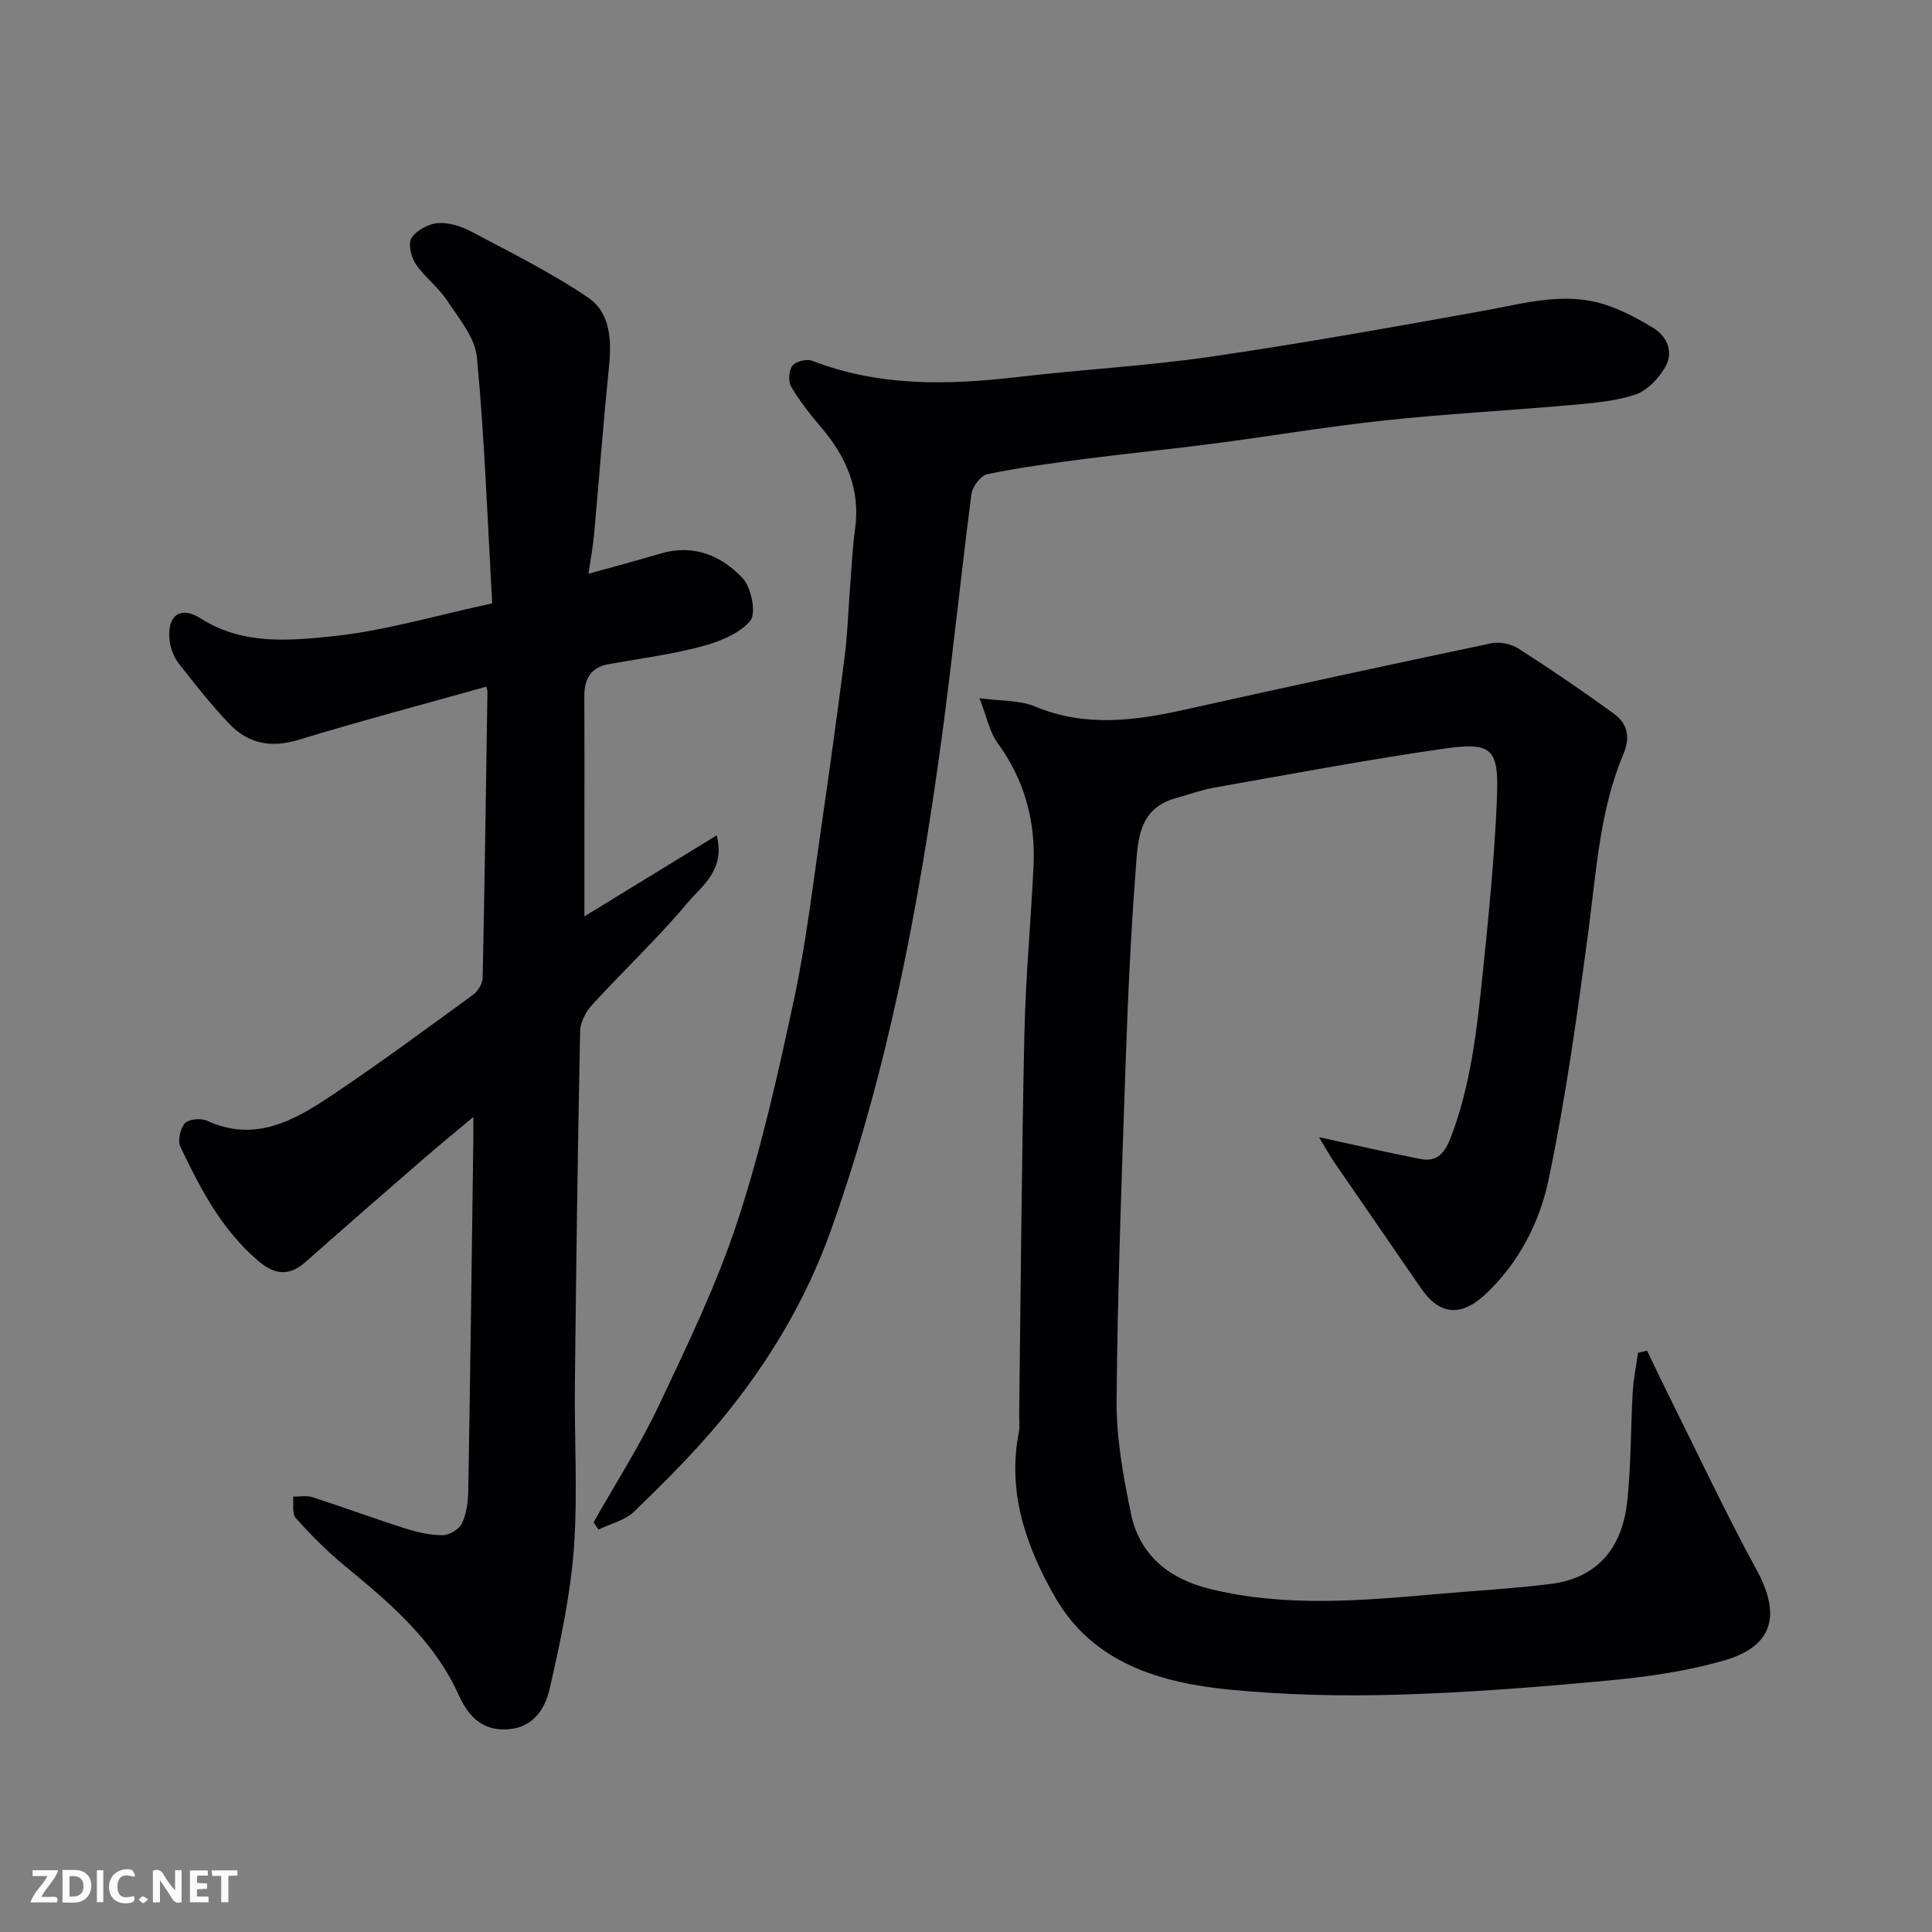 <svg enable-background="new 0 0 400 400" viewBox="0 0 400 400" xmlns="http://www.w3.org/2000/svg"><rect x="0" y="0" width="400" height="400" fill="#808080" stroke="none"/><path d="m341 279.64c1.55 3.21 3.07 6.43 4.66 9.61 5.95 11.93 11.61 24.02 17.99 35.71 5.13 9.39 3.53 15.87-6.69 18.82-7.61 2.2-15.63 3.36-23.54 4.11-14.6 1.38-29.24 2.54-43.89 2.97-11.58.34-23.25.09-34.78-1.02-14.51-1.41-28.47-5.49-36.31-19.17-5.92-10.33-9.96-21.62-7.51-34.07.25-1.29.06-2.66.08-3.99.33-26.09.51-52.19 1.07-78.28.25-11.71 1.34-23.4 1.9-35.1.44-9.26-1.86-17.71-7.4-25.35-1.74-2.39-2.33-5.61-3.79-9.32 4.41.6 8.26.37 11.46 1.7 10.36 4.31 20.6 3 31.03.67 21.13-4.71 42.29-9.29 63.47-13.74 1.75-.37 4.12.12 5.64 1.1 6.72 4.3 13.33 8.79 19.78 13.5 2.74 2 3.44 4.76 1.95 8.3-4.89 11.6-5.59 24.05-7.22 36.35-2.3 17.32-4.69 34.67-8.27 51.75-1.85 8.85-6.14 17.24-13.07 23.76-5.05 4.75-9.55 4.34-13.35-1.22-5.89-8.61-11.86-17.18-17.76-25.79-1.19-1.74-2.21-3.6-3.36-5.5 7.15 1.55 14.03 3.16 20.97 4.51 3.51.68 5.07-1.2 6.35-4.56 4.13-10.84 5.36-22.19 6.54-33.54 1.24-11.94 2.42-23.9 2.95-35.88.5-11.27-.77-12.46-11.72-10.86-15.66 2.28-31.22 5.21-46.8 7.96-2.71.48-5.33 1.46-8 2.2-7.87 2.19-7.8 9.05-8.26 15.04-1.02 13.34-1.62 26.72-2.08 40.09-.8 23.19-1.67 46.39-1.86 69.59-.07 7.77 1.38 15.66 2.96 23.33 1.79 8.68 7.92 13.58 16.37 15.65 15.55 3.82 31.23 2.44 46.91 1.07 7.86-.69 15.74-1.13 23.56-2.09 10.49-1.29 14.96-8.32 15.91-17.03.83-7.55.71-15.19 1.15-22.78.16-2.7.72-5.38 1.1-8.07.61-.14 1.24-.29 1.86-.43z" fill="#010103"/><path d="m121.84 118.79c5.34-1.49 10.18-2.78 14.97-4.2 6.78-2 12.55.45 16.93 5.09 1.82 1.93 2.88 7.31 1.59 8.85-2.3 2.74-6.5 4.35-10.19 5.34-6.28 1.67-12.78 2.49-19.19 3.65-3.77.69-4.99 3.17-4.97 6.72.05 8.67.02 17.33.02 26v19.48c9.19-5.63 17.99-11.02 27.38-16.76 1.85 7.23-3.09 10.44-6.04 13.96-6.17 7.36-13.21 13.98-19.7 21.07-1.31 1.43-2.49 3.6-2.53 5.46-.5 24.43-.82 48.87-1.09 73.3-.12 11.33.62 22.71-.22 33.98-.72 9.69-2.82 19.32-4.97 28.82-.91 3.99-3.2 7.94-8.29 8.45-5.47.55-8.5-2.47-10.59-7.1-5.15-11.43-14.45-19.19-23.82-26.92-3.56-2.94-6.83-6.26-9.91-9.7-.81-.91-.39-2.91-.53-4.42 1.33.02 2.77-.28 3.99.11 6.48 2.09 12.87 4.46 19.36 6.52 2.47.78 5.12 1.38 7.68 1.35 1.36-.02 3.35-1.25 3.92-2.46.94-1.99 1.27-4.42 1.31-6.67.41-24.27.72-48.54 1.05-72.8.02-1.15 0-2.3 0-4.65-4.12 3.46-7.58 6.28-10.94 9.2-7.96 6.91-15.91 13.84-23.8 20.82-3.4 3.01-6.39 2.68-9.79-.22-7.55-6.43-11.99-14.94-16.12-23.62-.6-1.27-.04-3.81.95-4.89.8-.88 3.32-1.09 4.58-.51 9.82 4.52 17.88.03 25.56-5.09 10.05-6.71 19.77-13.91 29.54-21.02.99-.72 1.92-2.29 1.95-3.48.42-19.76.69-39.53.99-59.3 0-.16-.08-.32-.24-.98-12.98 3.64-26.02 7.09-38.9 11.01-5.72 1.74-10.45.78-14.38-3.39-3.71-3.94-7.11-8.19-10.43-12.47-1.03-1.34-1.71-3.2-1.88-4.9-.5-4.97 2.24-7.07 6.46-4.38 8.68 5.53 18.26 4.62 27.37 3.68 10.75-1.11 21.29-4.29 32.99-6.8-.99-17.32-1.58-34.18-3.17-50.94-.39-4.12-3.77-8.1-6.24-11.85-1.79-2.72-4.62-4.76-6.43-7.48-.96-1.43-1.63-4.22-.87-5.37 1.05-1.6 3.51-2.95 5.47-3.09 2.28-.17 4.88.68 6.97 1.79 8.18 4.35 16.54 8.47 24.16 13.67 4.74 3.24 4.83 9.11 4.25 14.72-1.17 11.44-2.02 22.92-3.06 34.38-.24 2.56-.73 5.1-1.15 8.04z" fill="#010103"/><path d="m122.9 315.18c4.55-8.07 9.6-15.92 13.55-24.28 5.9-12.48 11.97-25.03 16.26-38.1 4.91-14.95 8.36-30.42 11.67-45.83 2.5-11.64 3.87-23.53 5.6-35.33 1.75-11.98 3.4-23.97 4.93-35.98.6-4.73.72-9.53 1.1-14.29.31-3.94.48-7.89 1.02-11.8 1.16-8.3-1.87-15.08-7.12-21.22-2.23-2.6-4.37-5.34-6.1-8.28-.64-1.09-.51-3.35.24-4.34.69-.9 2.95-1.48 4.07-1.05 13.97 5.43 28.3 5.05 42.82 3.35 13.2-1.55 26.52-2.26 39.66-4.17 18.88-2.75 37.68-6.12 56.47-9.5 8.39-1.51 16.71-4.03 25.21-1.3 3.5 1.13 6.85 2.91 10.01 4.83 2.93 1.78 4.19 5.04 2.55 7.97-1.36 2.44-3.82 5.05-6.35 5.87-4.44 1.44-9.28 1.77-13.99 2.19-12.62 1.12-25.29 1.78-37.88 3.13-11.87 1.27-23.65 3.27-35.49 4.81-8.78 1.15-17.59 2-26.37 3.13-6.8.88-13.61 1.8-20.33 3.18-1.36.28-3.1 2.56-3.3 4.1-2.2 16.89-3.9 33.85-6.19 50.73-4.7 34.61-11.16 68.87-22.96 101.86-5.14 14.37-12.98 27.43-22.7 39.18-5.52 6.68-11.71 12.83-17.94 18.88-1.9 1.85-4.92 2.54-7.43 3.76-.34-.48-.68-.99-1.01-1.5z" fill="#010103"/><g fill="#fcfafa"><path d="m37.59 393.81c-.92.31-1.52.05-2-.78-.7-1.2-1.52-2.34-2.47-3.78v4.59c-.55.03-.95.05-1.41.07-.03-.37-.06-.64-.06-.91 0-1.91 0-3.81 0-5.7 1.13-.41 1.77-.03 2.29.91.62 1.11 1.38 2.14 2.31 3.19v-4.2h1.35v6.61z"/><path d="m12.94 393.88v-6.75c1.9.19 3.93-.54 5.37 1.29.8 1.01.78 2.88.03 3.97-1.37 1.97-3.4 1.51-5.4 1.49m1.45-1.22c2.04.12 2.92-.58 2.89-2.21-.03-1.51-.98-2.19-2.89-2z"/><path d="m11.81 393.87h-5.49c.68-2.18 2.47-3.48 3.51-5.45h-3.08v-1.21h5.29c-.71 2.13-2.44 3.48-3.47 5.51.86 0 1.63.04 2.39-.01.79-.05 1.14.21.85 1.16"/><path d="m39.33 393.86v-6.61h3.7v1.07h-2.22v1.52c.68.04 1.34.09 2.07.13v1.07c-.72.05-1.38.09-2.1.14v1.48h2.4v1.19h-3.84z"/><path d="m27.71 388.56c-1.15-.3-2.46-.61-3.1.64-.37.73-.41 1.93-.06 2.67.63 1.35 1.99.93 3.17.68.35.94-.01 1.32-.93 1.46-1.62.25-3.05-.27-3.76-1.48-.73-1.24-.6-3.03.31-4.17.88-1.11 2.71-1.7 4-1.16.32.13.44.74.65 1.12-.1.08-.19.16-.28.24"/><path d="m49.15 387.24v1.07c-.59.02-1.17.05-1.87.08v5.44h-1.48v-5.44h-1.85c-.05-.4-.08-.73-.13-1.15z"/><path d="m20.06 387.21h1.33v6.62h-1.33z"/><path d="m30.68 393.25c-.49.38-.8.79-1.05.76-.32-.05-.6-.45-.9-.7.26-.24.51-.64.8-.67.29-.04.62.3 1.15.61"/></g></svg>
